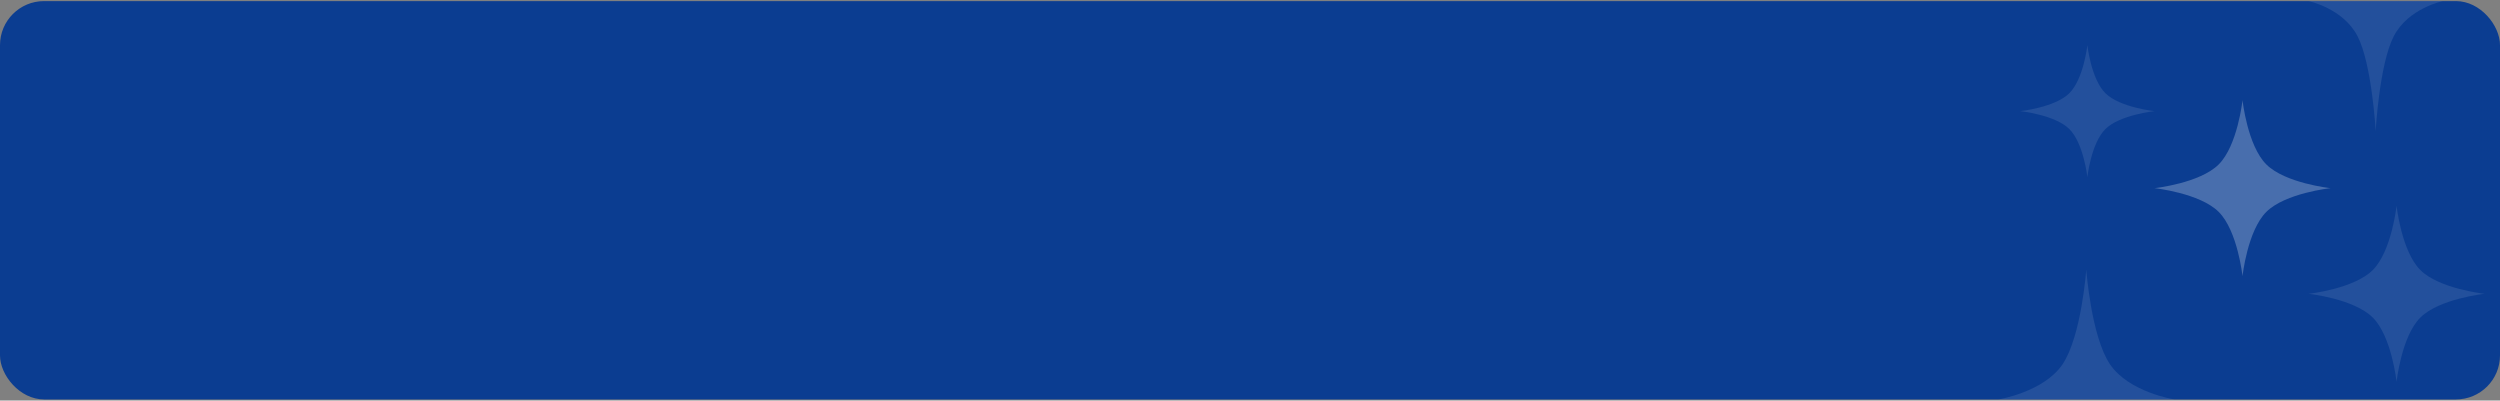 <svg width="1136" height="182" viewBox="0 0 1136 182" fill="none" xmlns="http://www.w3.org/2000/svg">
<rect x="0" y="0" width="1136" height="182" fill="#808080" stroke="none"/>
<g clip-path="url(#clip0_191_234)">
<rect y="0.5" width="1136" height="181" rx="20" fill="#0B3D91"/>
<path d="M1019 45.5C1019 45.5 1021.21 66.1 1029.8 74.696C1038.4 83.293 1059 85.5 1059 85.5C1059 85.5 1038.4 87.707 1029.8 96.304C1021.21 104.9 1019 125.5 1019 125.5C1019 125.5 1016.79 104.9 1008.2 96.304C999.6 87.707 979 85.5 979 85.5C979 85.5 999.6 83.293 1008.2 74.696C1016.79 66.1 1019 45.5 1019 45.5Z" fill="white" fill-opacity="0.25"/>
<path d="M1089 93.5C1089 93.5 1091.21 114.1 1099.8 122.696C1108.4 131.293 1129 133.5 1129 133.5C1129 133.5 1108.4 135.707 1099.8 144.304C1091.21 152.9 1089 173.5 1089 173.5C1089 173.5 1086.79 152.9 1078.2 144.304C1069.6 135.707 1049 133.5 1049 133.5C1049 133.5 1069.6 131.293 1078.2 122.696C1086.79 114.1 1089 93.5 1089 93.5Z" fill="white" fill-opacity="0.1"/>
<path d="M948 122.5C948 122.5 950.207 152.885 958.804 165.565C967.4 178.245 988 181.5 988 181.5C988 181.5 967.4 184.755 958.804 197.435C950.207 210.115 948 240.5 948 240.5C948 240.5 945.793 210.115 937.196 197.435C928.6 184.755 908 181.5 908 181.5C908 181.5 928.6 178.245 937.196 165.565C945.793 152.885 948 122.5 948 122.5Z" fill="white" fill-opacity="0.1"/>
<path d="M1079.5 -58.5C1079.5 -58.5 1081.18 -28.115 1087.74 -15.435C1094.29 -2.755 1110 0.5 1110 0.5C1110 0.5 1094.29 3.755 1087.74 16.435C1081.18 29.115 1079.5 59.5 1079.5 59.5C1079.5 59.5 1077.82 29.115 1071.26 16.435C1064.71 3.755 1049 0.5 1049 0.5C1049 0.5 1064.71 -2.755 1071.26 -15.435C1077.82 -28.115 1079.5 -58.5 1079.5 -58.5Z" fill="white" fill-opacity="0.1"/>
<path d="M948.5 20.5C948.5 20.5 950.183 35.95 956.738 42.397C963.293 48.845 979 50.5 979 50.5C979 50.5 963.293 52.155 956.738 58.603C950.183 65.05 948.5 80.5 948.5 80.5C948.5 80.5 946.817 65.05 940.262 58.603C933.707 52.155 918 50.5 918 50.5C918 50.5 933.707 48.845 940.262 42.397C946.817 35.95 948.5 20.5 948.5 20.5Z" fill="white" fill-opacity="0.1"/>
</g>
<defs>
<clipPath id="clip0_191_234">
<rect y="0.5" width="1136" height="181" rx="20" fill="white"/>
</clipPath>
</defs>
</svg>
